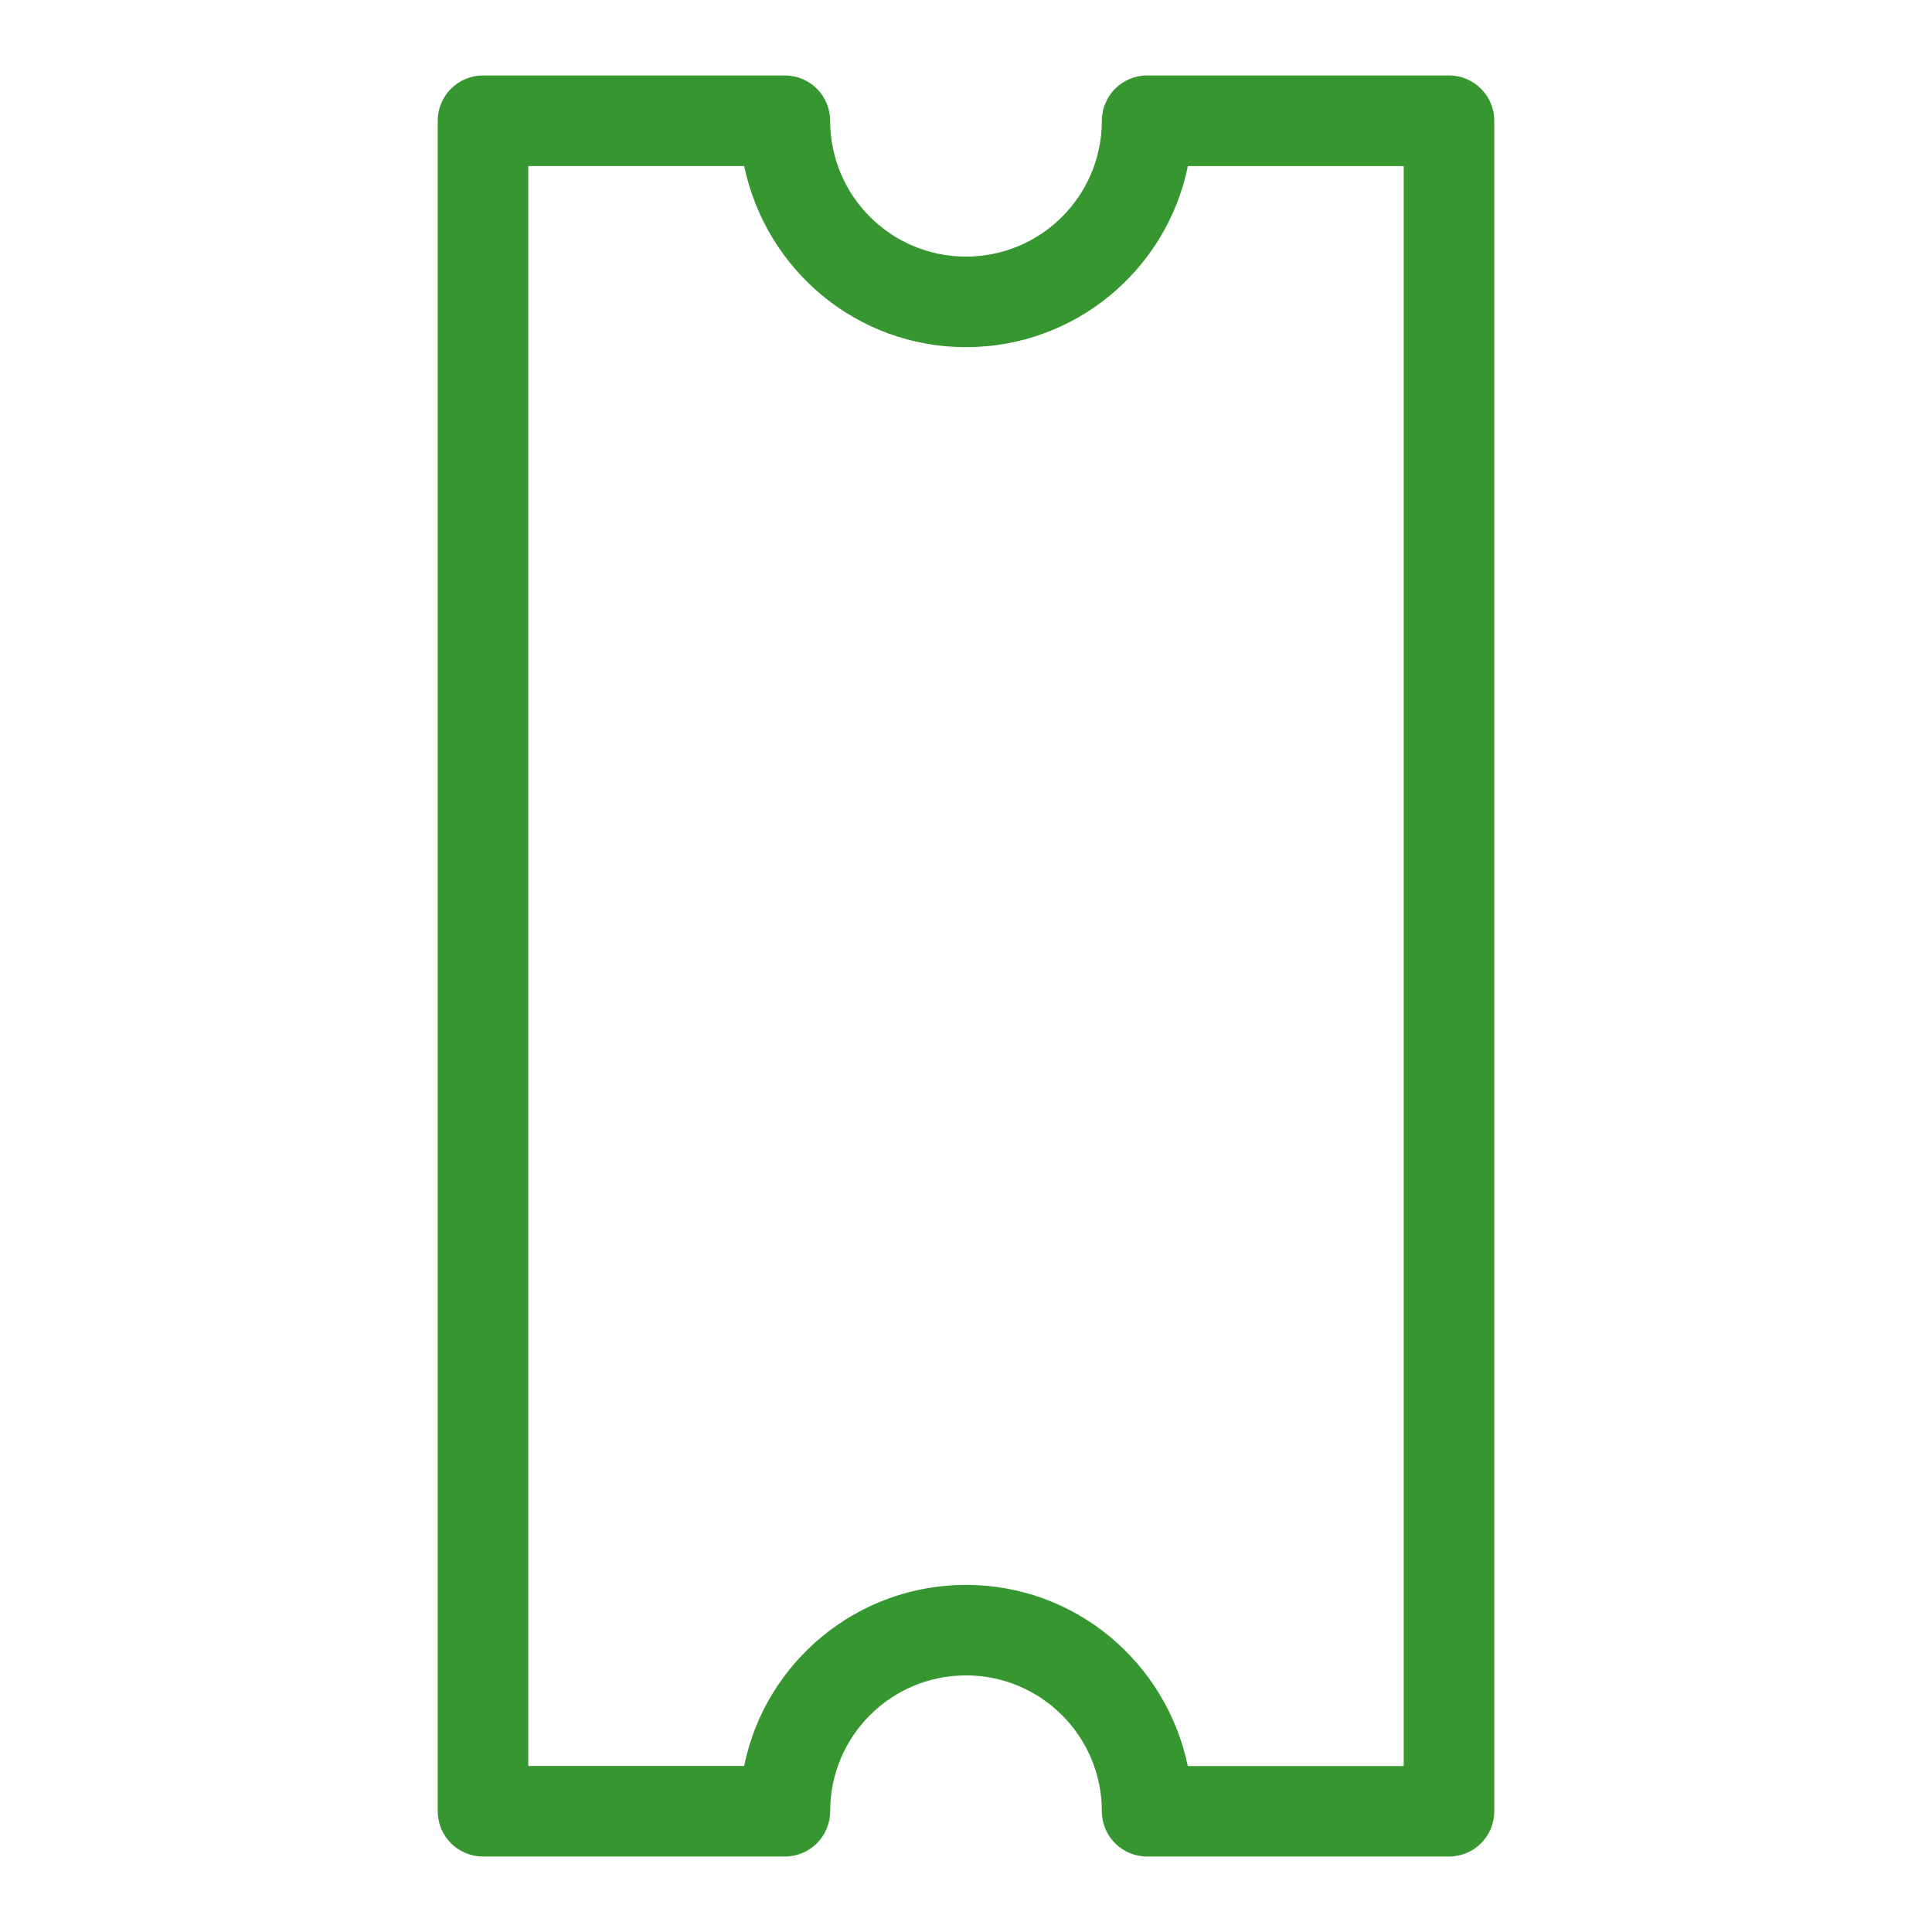 <?xml version="1.0" encoding="UTF-8" standalone="no"?>
<!DOCTYPE svg PUBLIC "-//W3C//DTD SVG 1.1//EN" "http://www.w3.org/Graphics/SVG/1.1/DTD/svg11.dtd">
<!-- Created with Vectornator (http://vectornator.io/) -->
<svg height="100%" stroke-miterlimit="10" style="fill-rule:nonzero;clip-rule:evenodd;stroke-linecap:round;stroke-linejoin:round;" version="1.1" viewBox="0 0 32 32" width="100%" xml:space="preserve" xmlns="http://www.w3.org/2000/svg" xmlns:xlink="http://www.w3.org/1999/xlink">
<defs/>
<g id="Sans-titre">
<path d="M18.25 30C18.25 30.414 18.586 30.75 19 30.75L19 30.75L24 30.75C24.414 30.75 24.75 30.414 24.75 30L24.75 2C24.75 1.586 24.414 1.25 24 1.25L24 1.25L19 1.25C18.586 1.25 18.25 1.586 18.25 2L18.25 2C18.25 3.243 17.243 4.25 16 4.25C14.757 4.25 13.75 3.243 13.75 2L13.75 2C13.75 1.586 13.414 1.25 13 1.25L13 1.25L8 1.25C7.586 1.25 7.25 1.586 7.25 2L7.25 30C7.25 30.414 7.586 30.75 8 30.75L8 30.75L13 30.75C13.414 30.75 13.75 30.414 13.75 30L13.75 30C13.75 28.757 14.757 27.75 16 27.75C17.243 27.75 18.25 28.757 18.25 30L18.25 30ZM12.326 29.25L8.75 29.25L8.75 2.75L12.326 2.75C12.687 4.474 14.195 5.75 16 5.75C17.805 5.75 19.313 4.474 19.67 2.775L19.674 2.751L23.25 2.751L23.25 29.251L19.674 29.251C19.313 27.527 17.805 26.251 16 26.251C14.195 26.251 12.687 27.527 12.33 29.226C12.33 29.226 12.326 29.25 12.326 29.25Z" fill="#36962f" fill-rule="nonzero" opacity="1" stroke="none"/>
</g>
</svg>
